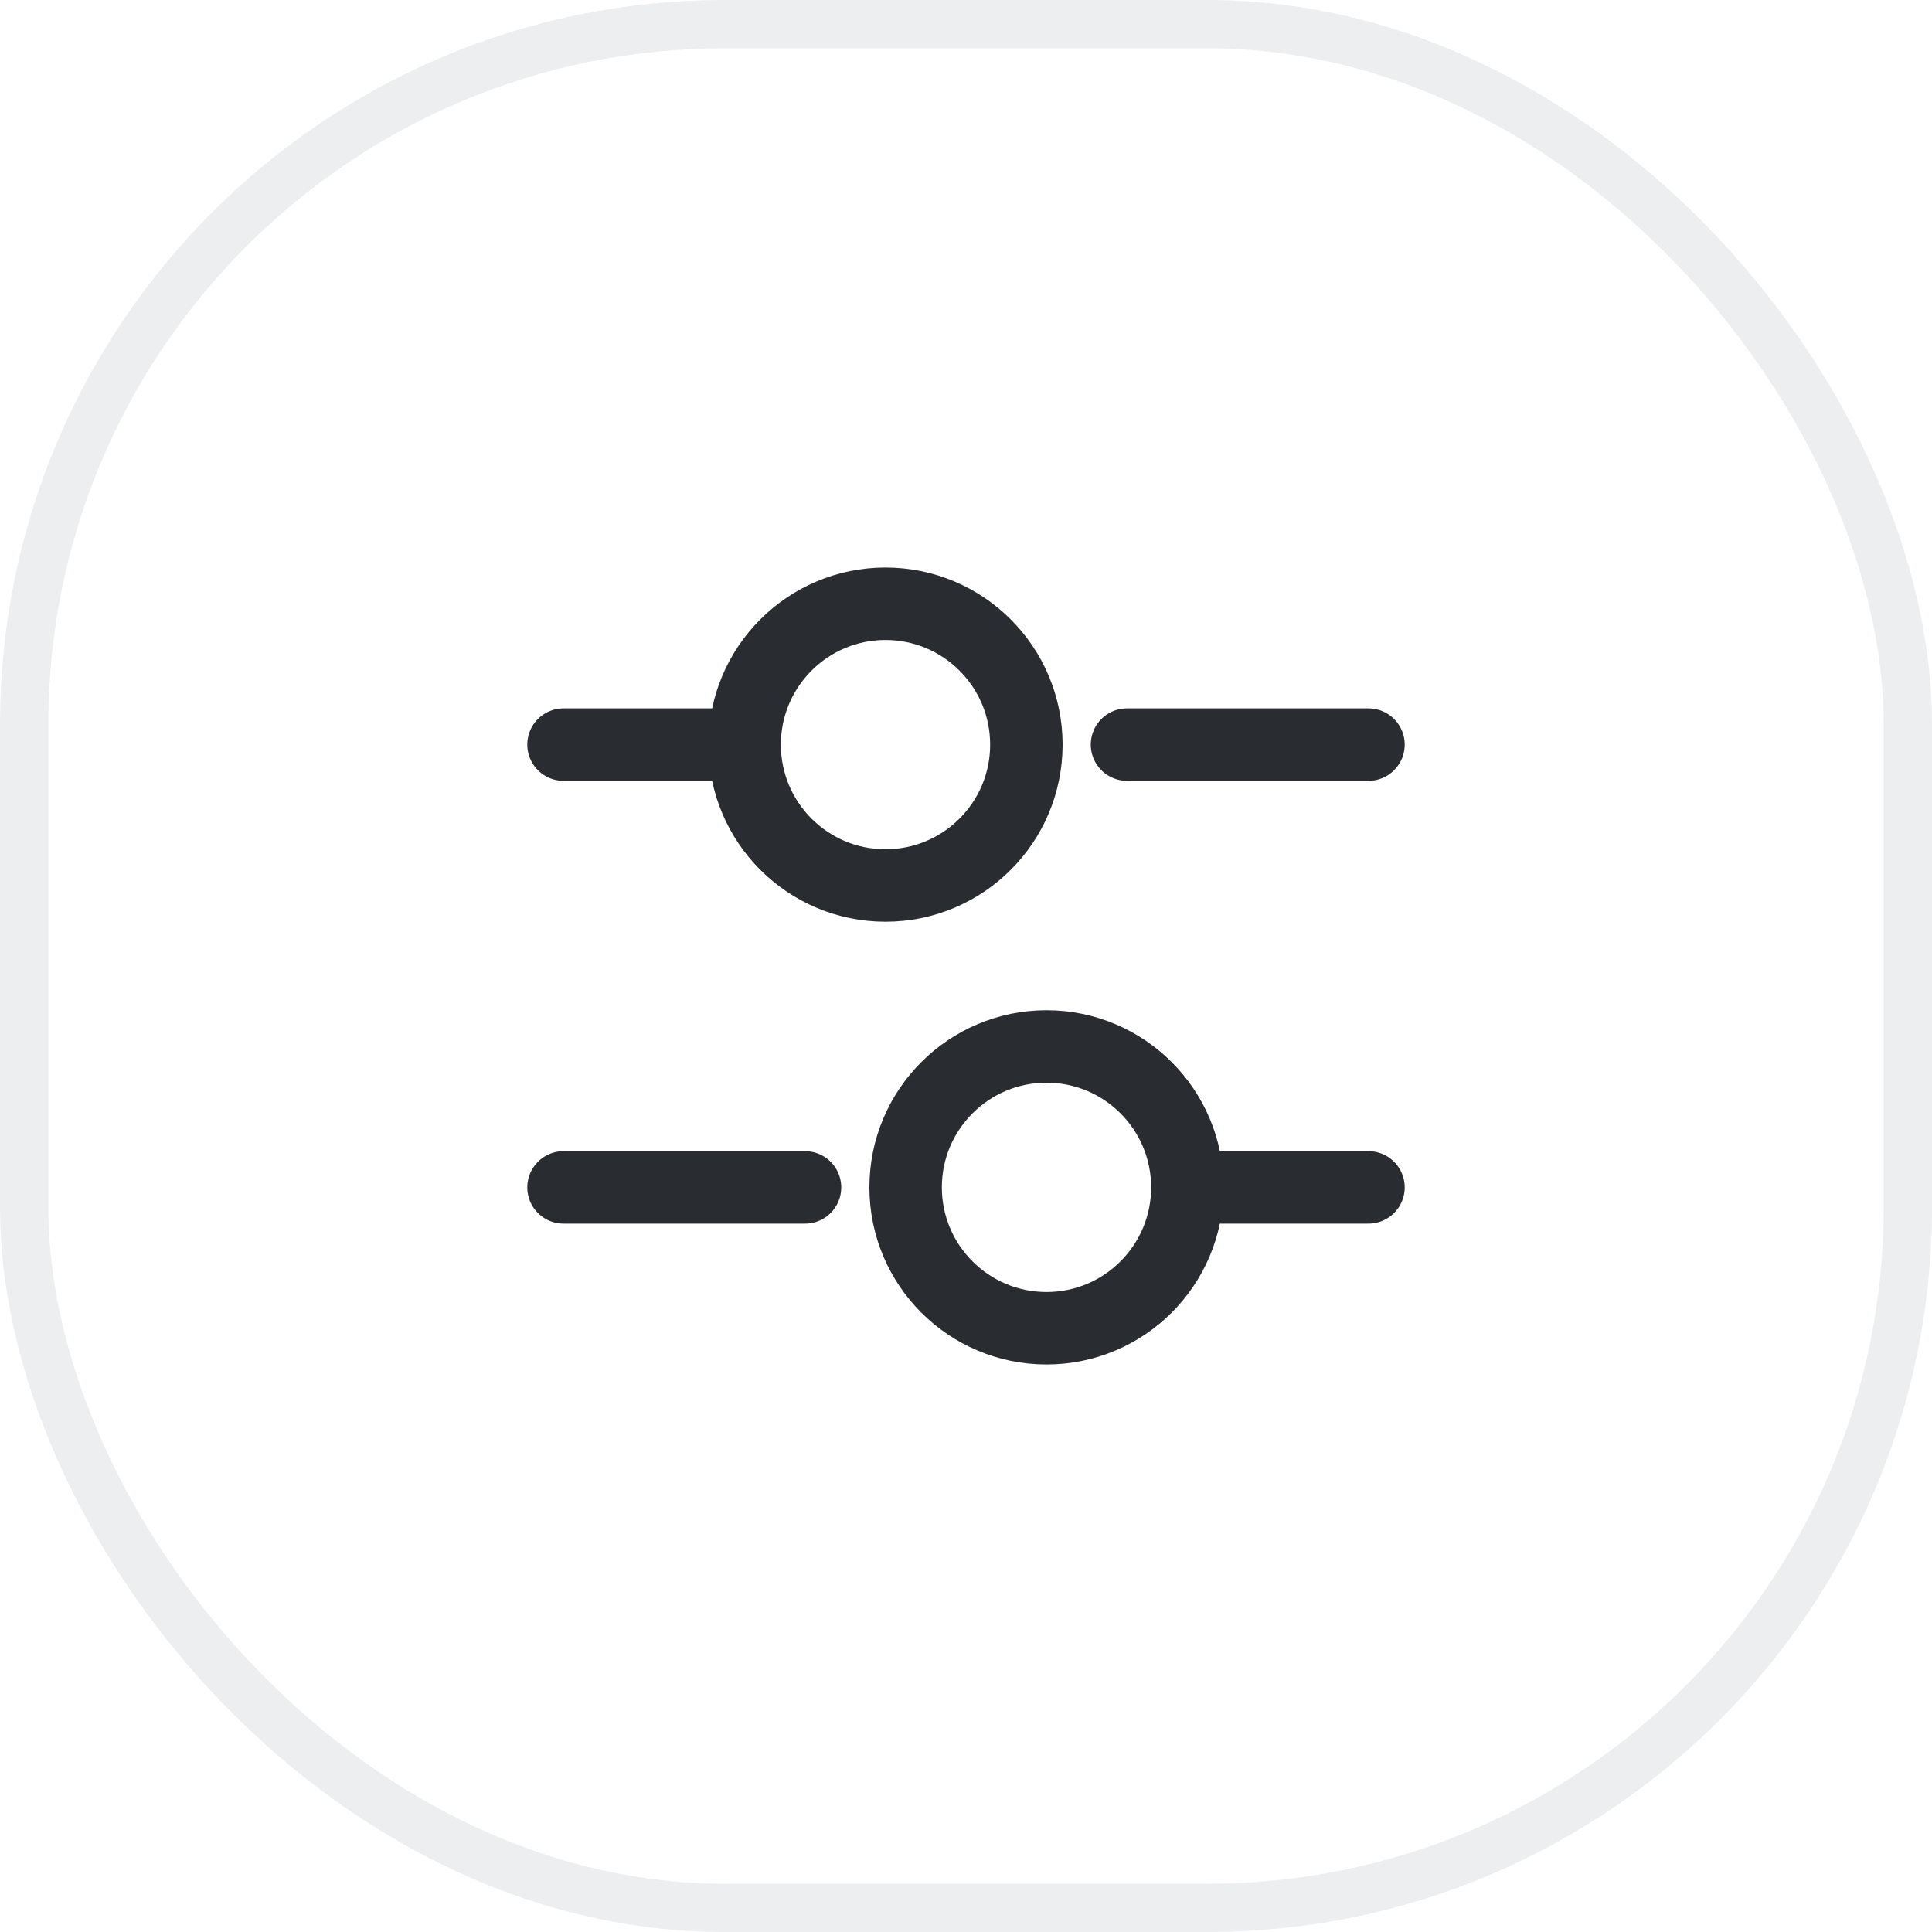 <svg width="40" height="40" viewBox="0 0 40 40" fill="none" xmlns="http://www.w3.org/2000/svg">
<g filter="url(#filter0_b_2183_1087)">
<rect width="40" height="40" rx="15" fill="white"/>
<rect x="0.5" y="0.5" width="39" height="39" rx="14.5" stroke="#EDEEF0"/>
</g>
<path d="M28.333 15.416H23.333" stroke="#292D32" stroke-width="1.5" stroke-miterlimit="10" stroke-linecap="round" stroke-linejoin="round"/>
<path d="M15 15.416H11.667" stroke="#292D32" stroke-width="1.5" stroke-miterlimit="10" stroke-linecap="round" stroke-linejoin="round"/>
<path d="M18.333 18.333C19.944 18.333 21.25 17.027 21.25 15.417C21.25 13.806 19.944 12.5 18.333 12.5C16.723 12.5 15.417 13.806 15.417 15.417C15.417 17.027 16.723 18.333 18.333 18.333Z" stroke="#292D32" stroke-width="1.5" stroke-miterlimit="10" stroke-linecap="round" stroke-linejoin="round"/>
<path d="M28.333 24.584H25" stroke="#292D32" stroke-width="1.5" stroke-miterlimit="10" stroke-linecap="round" stroke-linejoin="round"/>
<path d="M16.667 24.584H11.667" stroke="#292D32" stroke-width="1.5" stroke-miterlimit="10" stroke-linecap="round" stroke-linejoin="round"/>
<path d="M21.667 27.5C23.277 27.5 24.583 26.194 24.583 24.583C24.583 22.972 23.277 21.666 21.667 21.666C20.056 21.666 18.75 22.972 18.75 24.583C18.75 26.194 20.056 27.5 21.667 27.5Z" stroke="#292D32" stroke-width="1.5" stroke-miterlimit="10" stroke-linecap="round" stroke-linejoin="round"/>
<defs>
<filter id="filter0_b_2183_1087" x="-22" y="-22" width="84" height="84" filterUnits="userSpaceOnUse" color-interpolation-filters="sRGB">
<feFlood flood-opacity="0" result="BackgroundImageFix"/>
<feGaussianBlur in="BackgroundImageFix" stdDeviation="11"/>
<feComposite in2="SourceAlpha" operator="in" result="effect1_backgroundBlur_2183_1087"/>
<feBlend mode="normal" in="SourceGraphic" in2="effect1_backgroundBlur_2183_1087" result="shape"/>
</filter>
</defs>
</svg>
